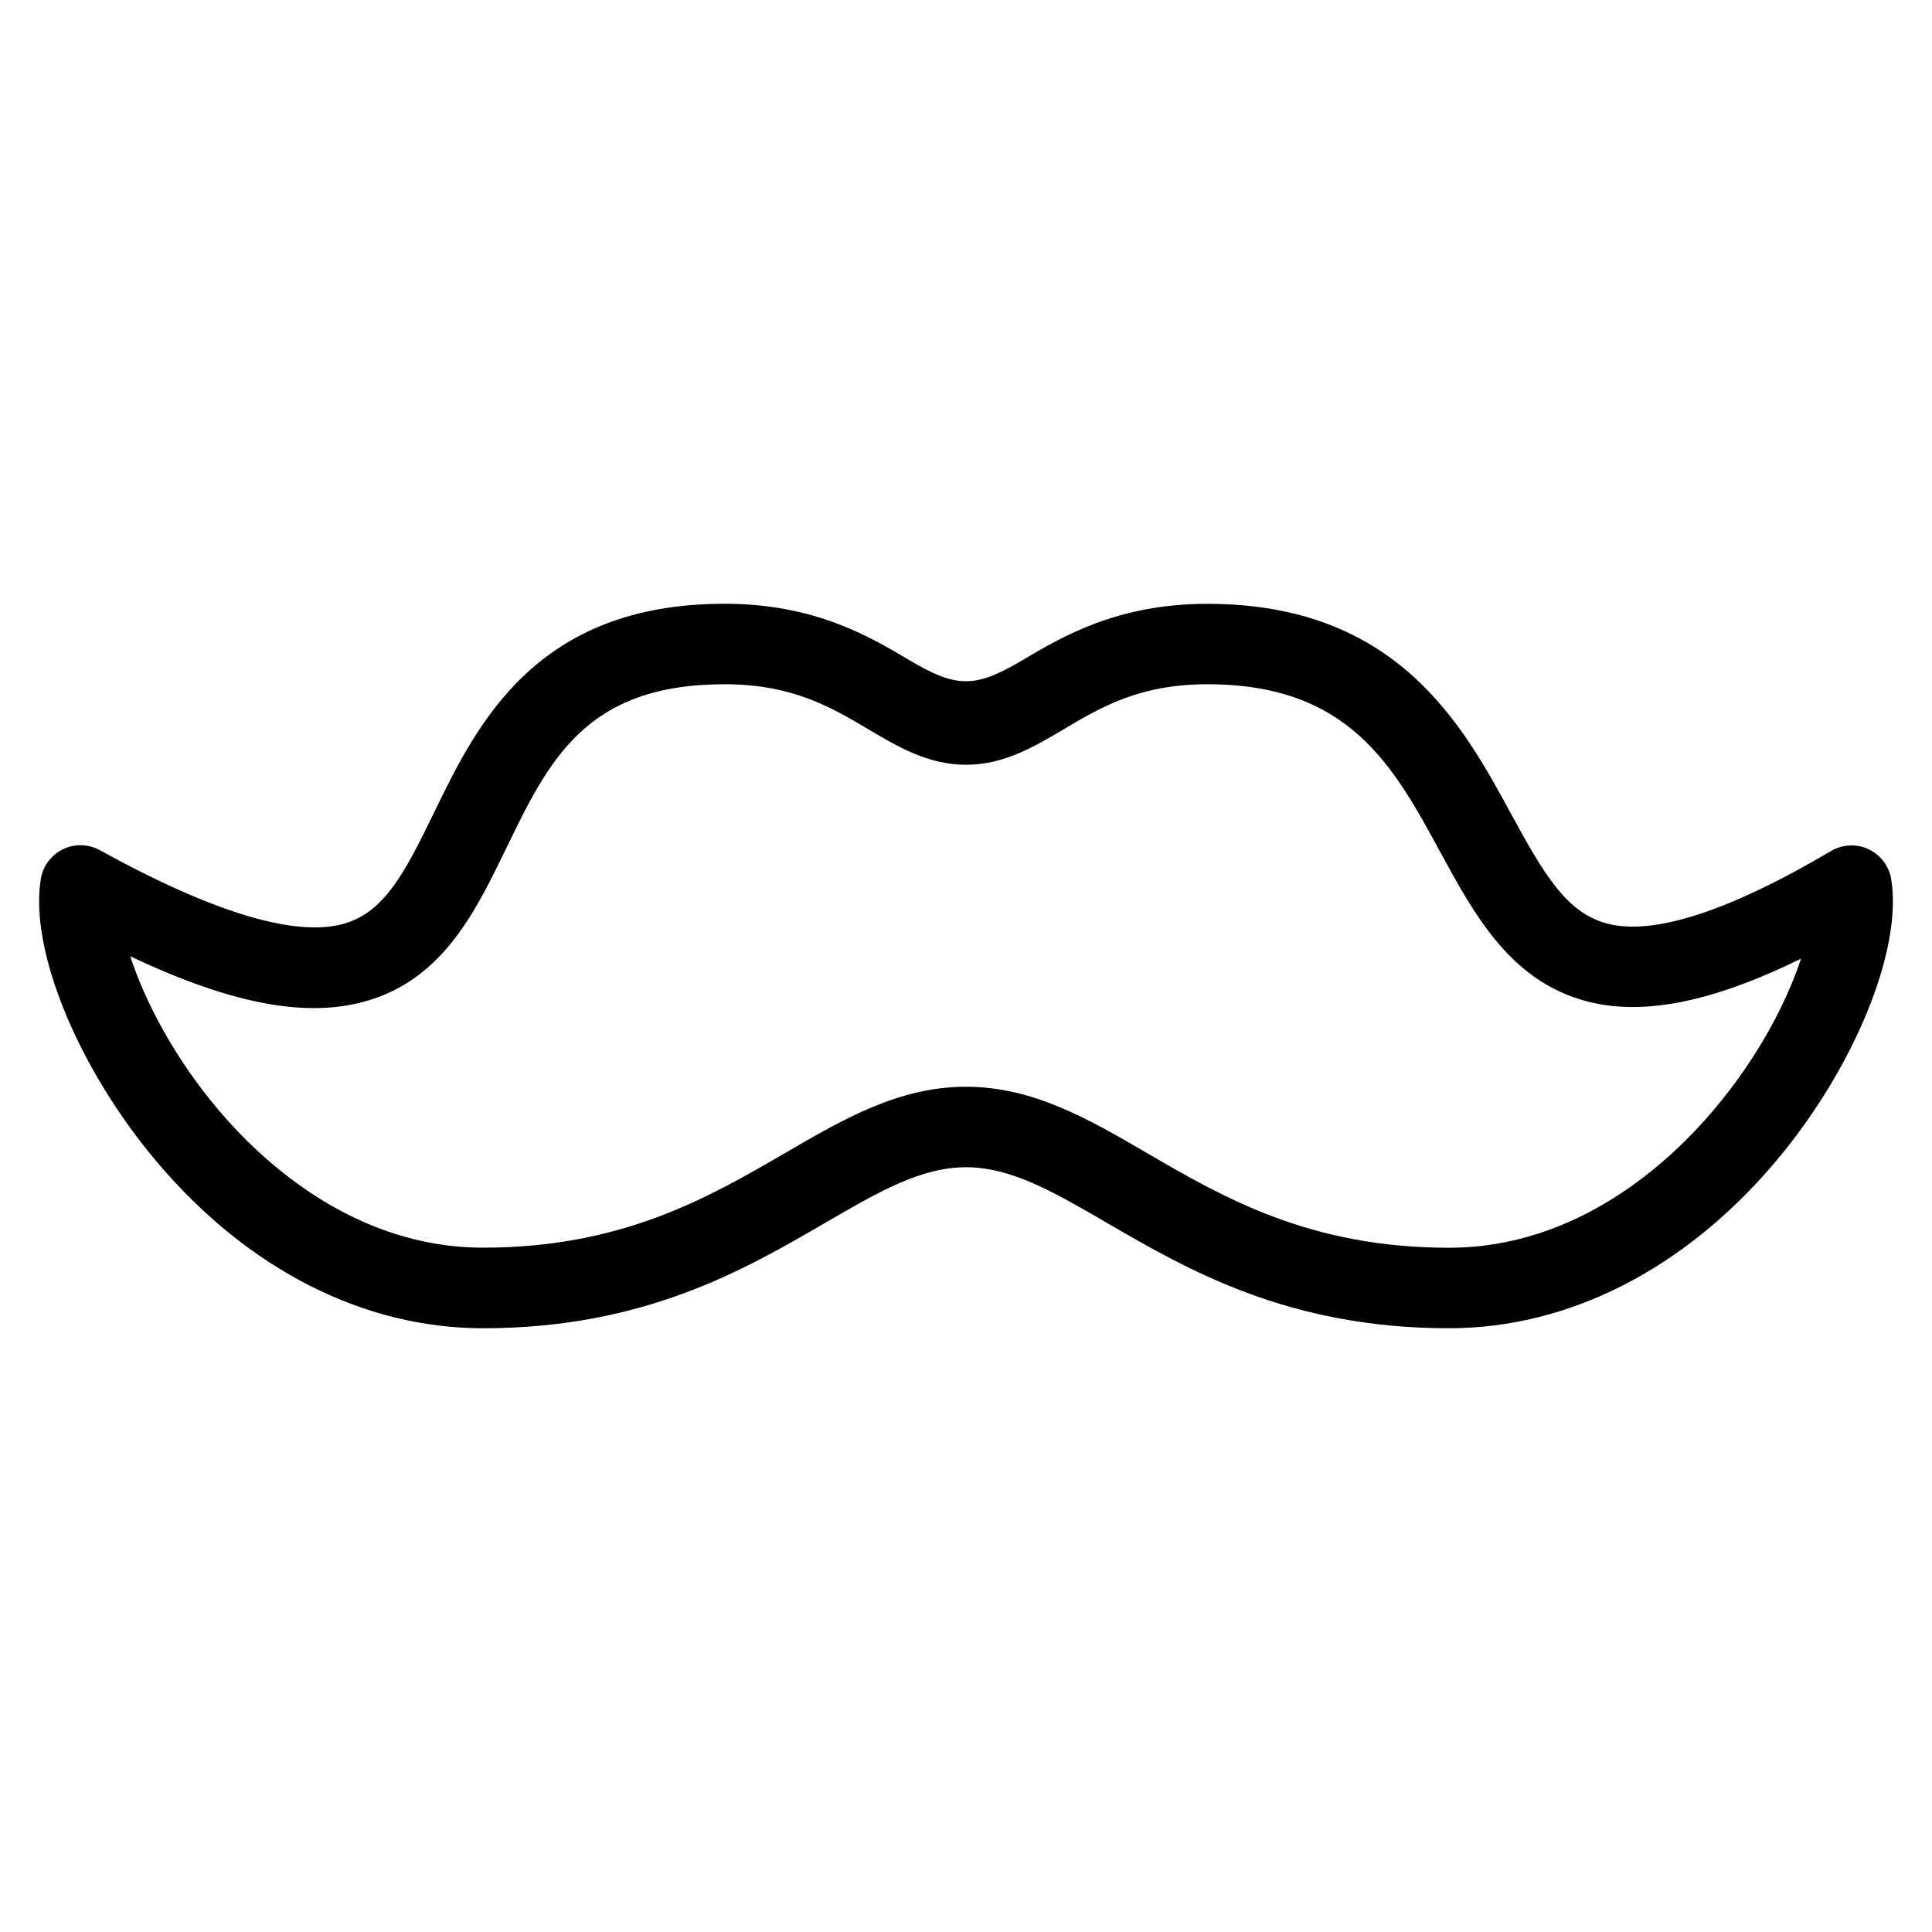 <?xml version="1.0" encoding="iso-8859-1"?>
<!-- Generator: Adobe Illustrator 19.0.0, SVG Export Plug-In . SVG Version: 6.00 Build 0)  -->
<svg version="1.1" id="Layer_1" xmlns="http://www.w3.org/2000/svg" xmlns:xlink="http://www.w3.org/1999/xlink" x="0px" y="0px"
	 viewBox="0 0 24 24" style="enable-background:new 0 0 24 24;" xml:space="preserve">
<g>
	<g>
		<path d="M23.493,10.921c-0.027-0.163-0.132-0.302-0.282-0.372c-0.149-0.07-0.324-0.061-0.466,0.023
			c-1.276,0.754-2.218,1.056-2.792,0.898c-0.496-0.137-0.774-0.61-1.187-1.369c-0.597-1.098-1.414-2.6-3.767-2.6
			c-1.119,0-1.802,0.406-2.301,0.702c-0.583,0.346-0.815,0.346-1.398,0C10.802,7.906,10.118,7.5,9,7.5
			c-2.348,0-3.077,1.5-3.609,2.596c-0.364,0.751-0.613,1.219-1.092,1.371c-0.594,0.187-1.626-0.115-3.057-0.905
			c-0.143-0.078-0.314-0.084-0.46-0.012c-0.146,0.071-0.249,0.208-0.275,0.369c-0.145,0.883,0.467,2.367,1.453,3.528
			C3.084,15.771,4.519,16.5,6,16.5c2,0,3.248-0.726,4.25-1.309C10.914,14.805,11.438,14.5,12,14.5s1.087,0.305,1.751,0.691
			C14.753,15.773,16.002,16.5,18,16.5c1.482,0,2.917-0.729,4.041-2.051C23.027,13.288,23.638,11.804,23.493,10.921z M21.279,13.799
			C20.74,14.435,19.597,15.5,18,15.5c-1.729,0-2.801-0.623-3.746-1.173C13.523,13.901,12.833,13.5,12,13.5s-1.523,0.401-2.252,0.826
			c-0.946,0.549-2.017,1.173-3.747,1.173c-1.595,0-2.738-1.065-3.278-1.7c-0.563-0.663-0.926-1.37-1.105-1.92
			c1.294,0.612,2.233,0.777,2.984,0.541c0.913-0.289,1.308-1.101,1.689-1.887C6.82,9.441,7.279,8.5,9,8.5
			c0.845,0,1.326,0.286,1.791,0.562C11.154,9.276,11.529,9.5,12,9.5s0.846-0.223,1.209-0.438C13.675,8.785,14.156,8.5,15,8.5
			c1.758,0,2.307,1.01,2.888,2.078c0.427,0.785,0.869,1.597,1.799,1.854c0.7,0.194,1.566,0.026,2.686-0.523
			C22.193,12.455,21.833,13.148,21.279,13.799z"/>
	</g>
</g>
</svg>
